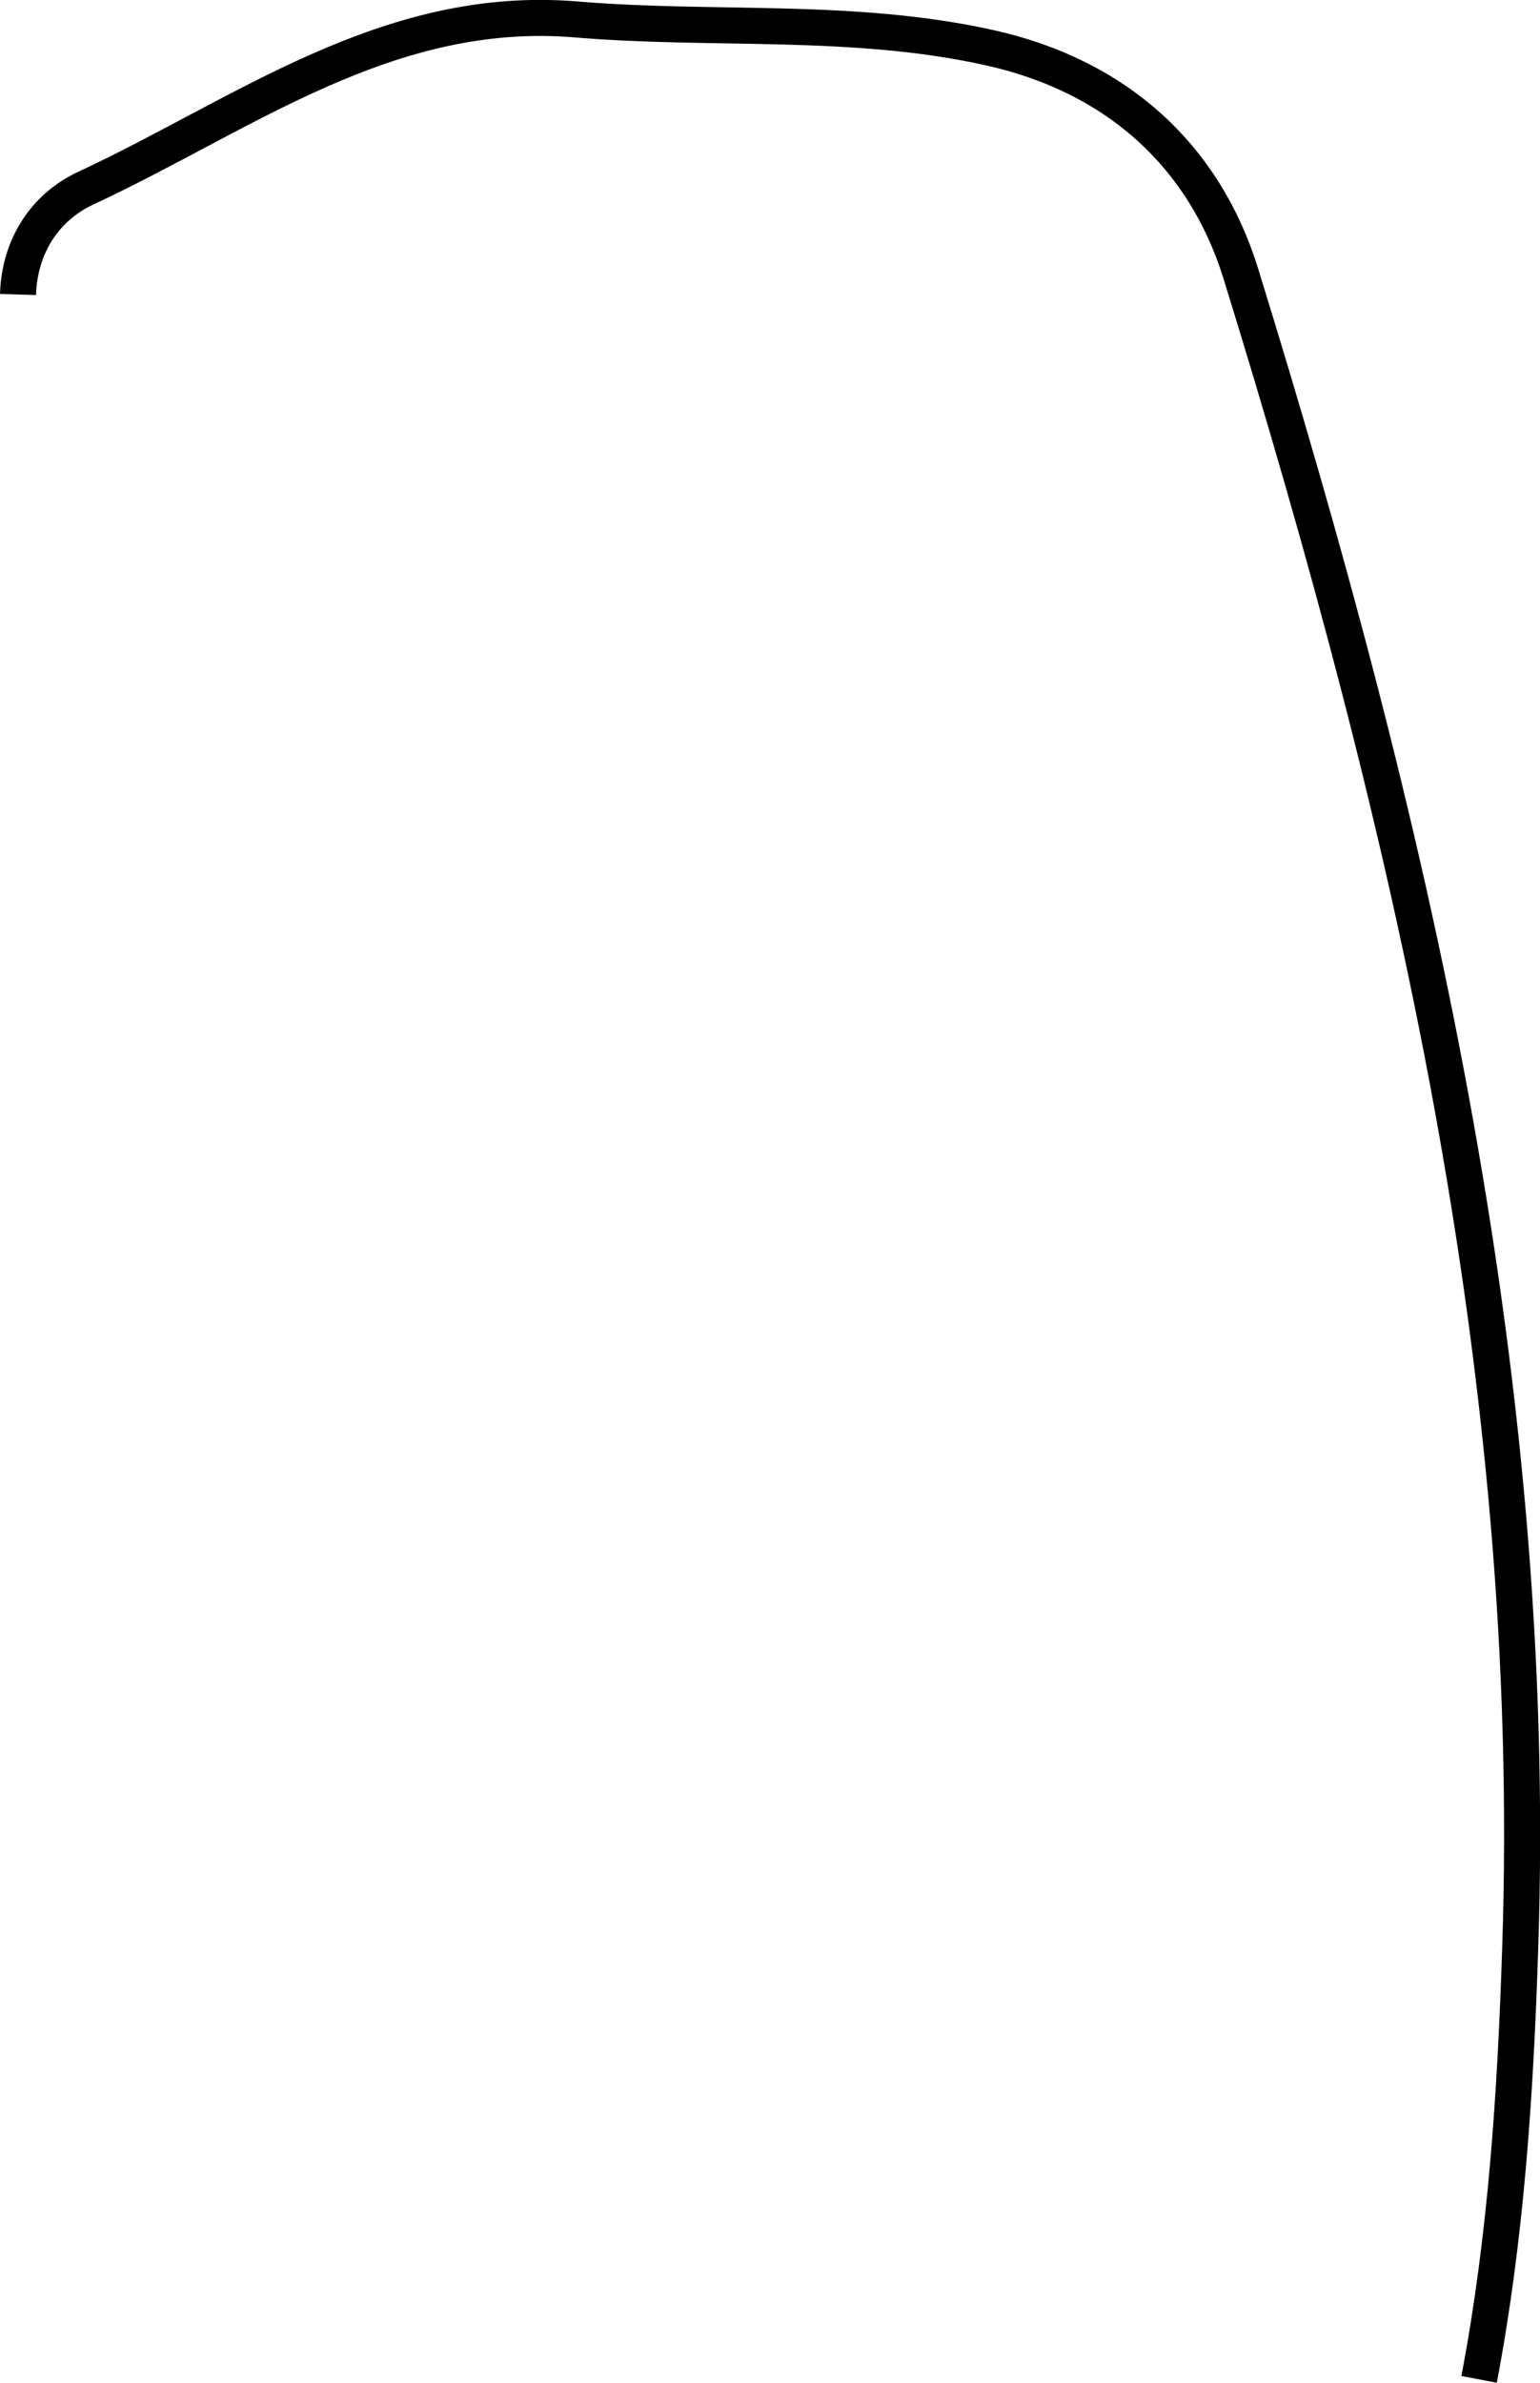 <?xml version="1.0" encoding="UTF-8"?><svg id="Layer_2" xmlns="http://www.w3.org/2000/svg" viewBox="0 0 42.74 66.11"><defs><style>.cls-1{fill:none;stroke:#000;stroke-miterlimit:10;}</style></defs><g id="Layer_1-2"><path class="cls-1" d="M.5,8.17c.04-1.33,.74-2.42,1.88-2.95C6.75,3.19,10.75,.1,16,.54c3.81,.32,7.65-.06,11.45,.78,3.58,.79,5.98,3.04,6.98,6.25,4.68,15.13,8.3,30.46,7.76,46.49-.13,4.02-.39,8.01-1.14,11.95"/></g></svg>